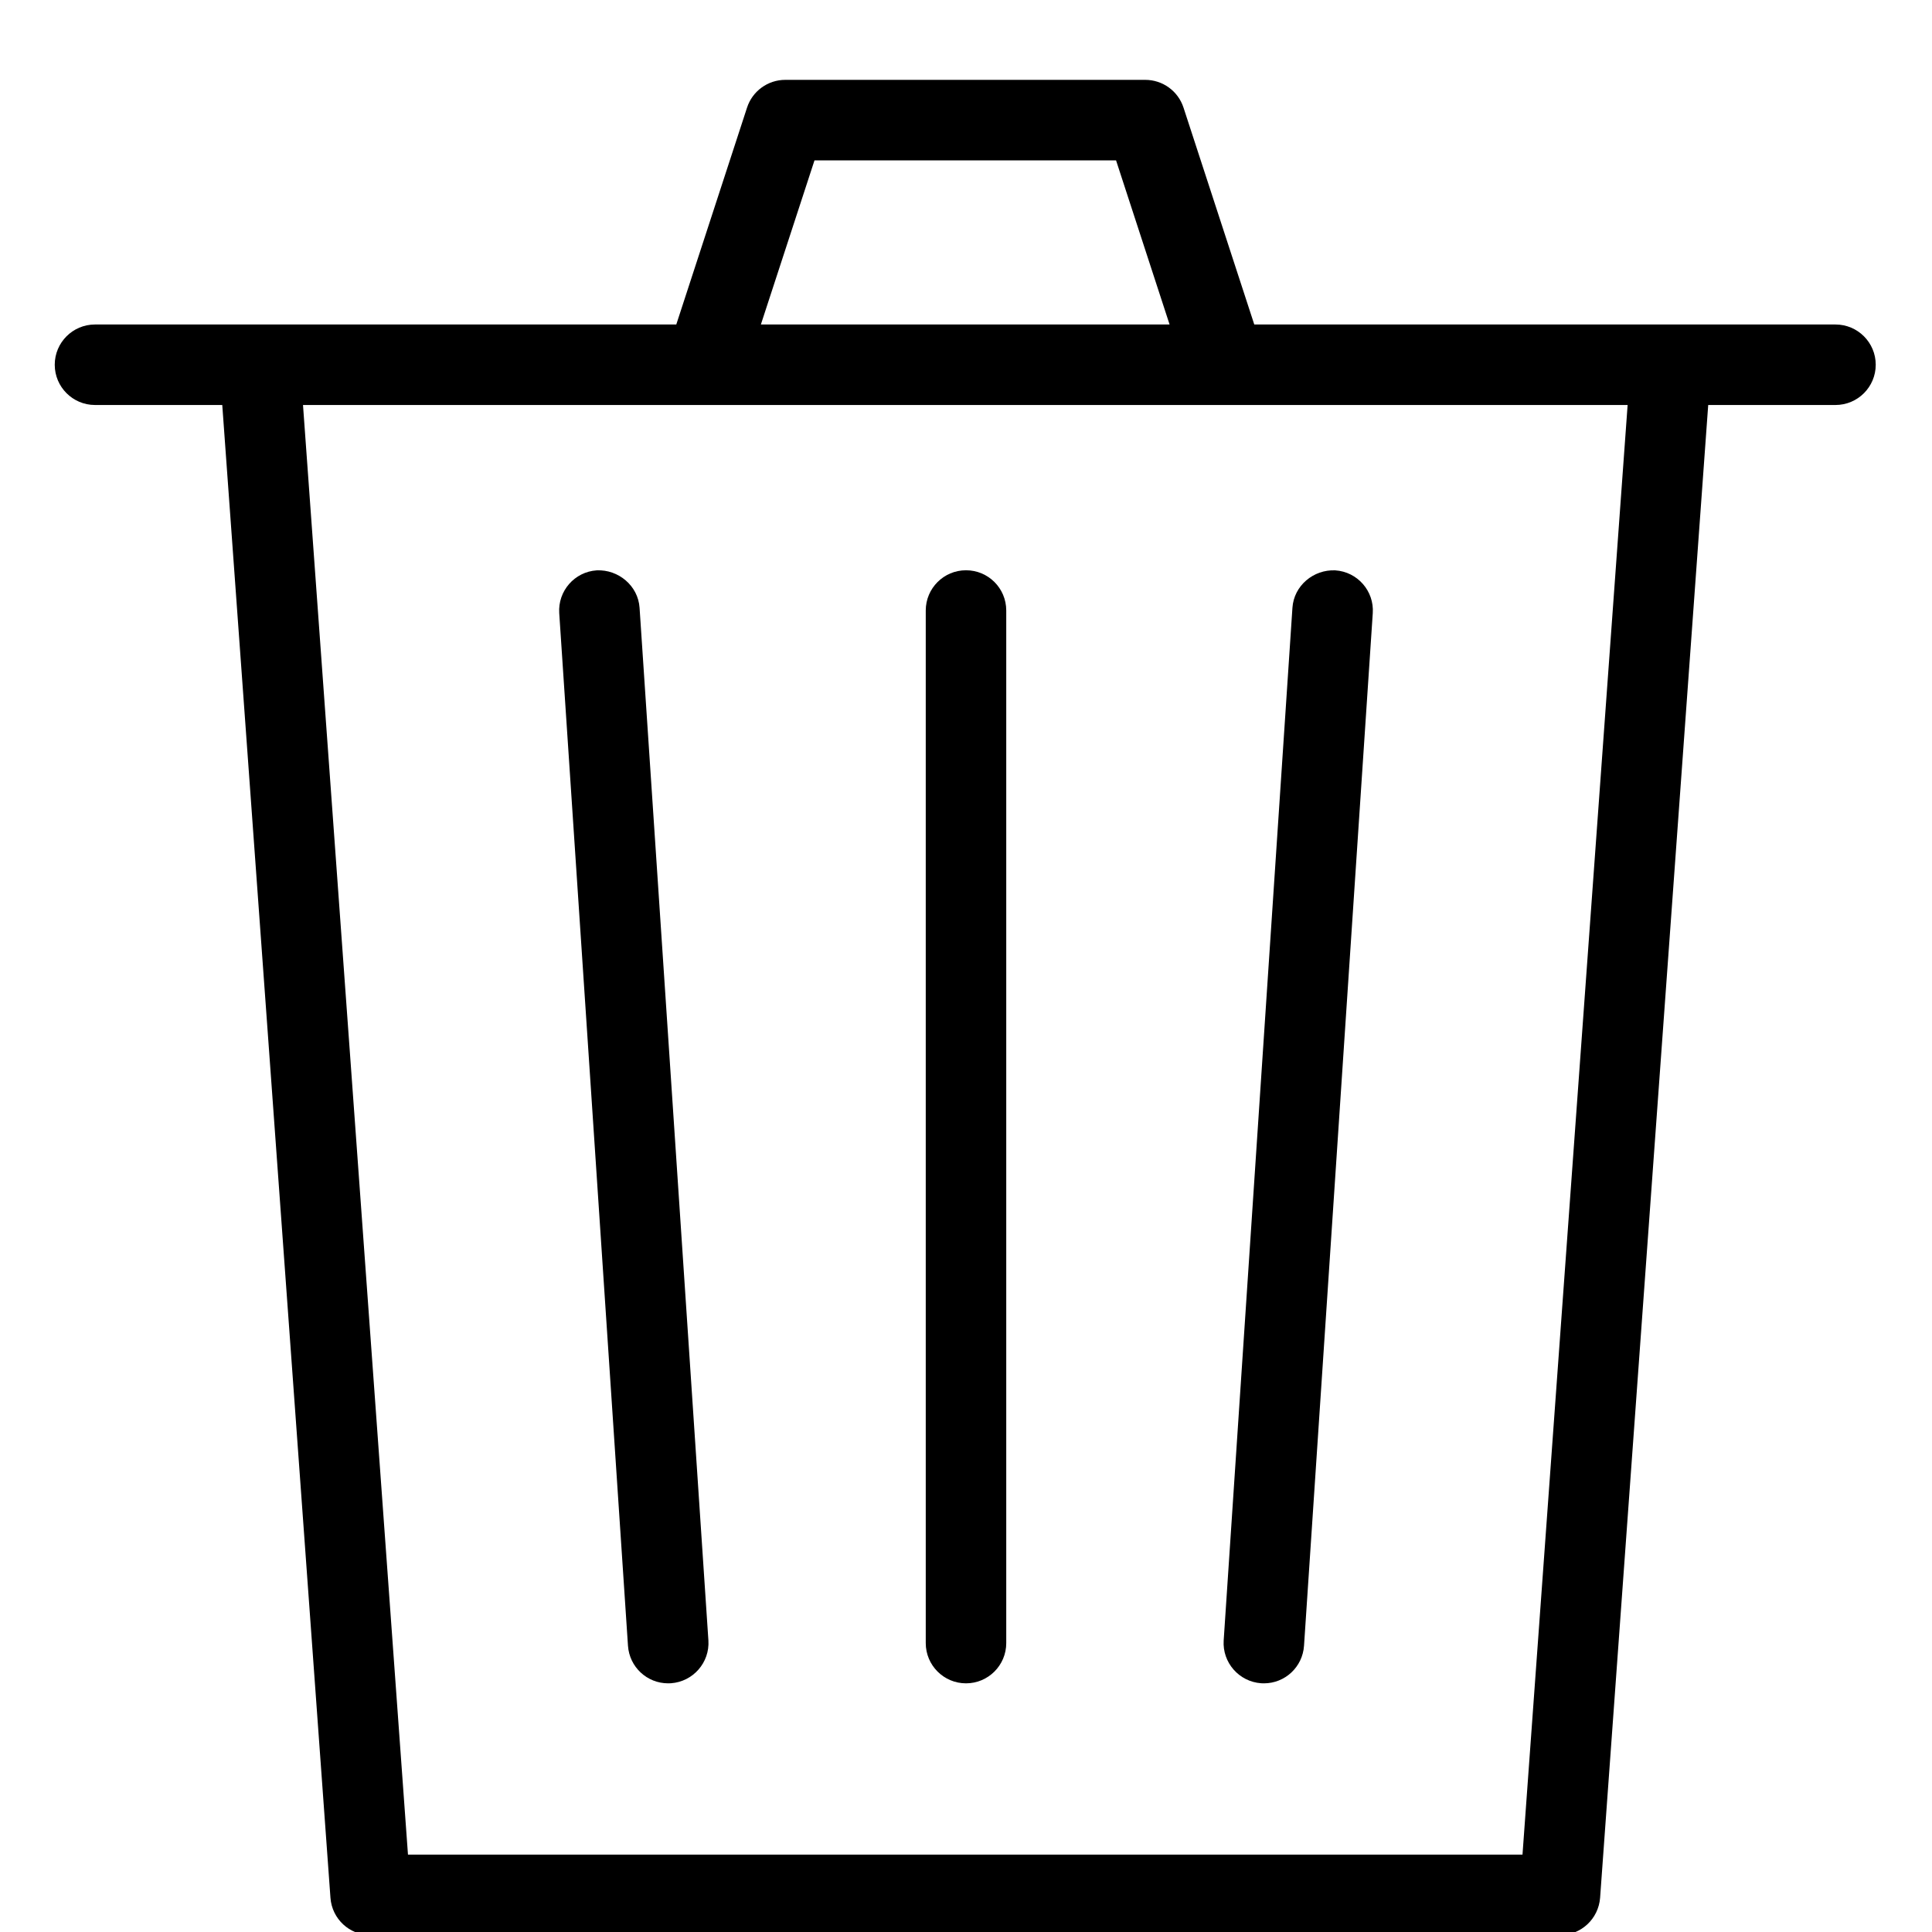 <?xml version="1.0" encoding="utf-8"?>
<!-- Generator: Adobe Illustrator 19.2.0, SVG Export Plug-In . SVG Version: 6.00 Build 0)  -->
<svg version="1.1" id="Layer_1" xmlns="http://www.w3.org/2000/svg" xmlns:xlink="http://www.w3.org/1999/xlink" x="0px" y="0px"
	 width="24px" height="24px" viewBox="0 0 24 24" style="enable-background:new 0 0 24 24;" xml:space="preserve">
<g>
	<path d="M22.801,4.031h-2.046h-5.174l-0.879-2.694c-0.067-0.206-0.259-0.345-0.476-0.345H9.755c-0.216,0-0.408,0.139-0.475,0.345
		L8.401,4.031H3.226H1.18c-0.276,0-0.5,0.224-0.5,0.5s0.224,0.5,0.5,0.5h1.581l1.344,18.544c0.019,0.262,0.236,0.464,0.499,0.464
		h14.774c0.262,0,0.479-0.202,0.499-0.464L21.22,5.031h1.581c0.276,0,0.5-0.224,0.5-0.5S23.077,4.031,22.801,4.031z M10.118,1.992
		h3.746l0.665,2.039H9.452L10.118,1.992z M18.913,23.039H5.068L3.764,5.031h5h6.455h5L18.913,23.039z"/>
	<path d="M12,7.084c-0.276,0-0.5,0.224-0.5,0.5v12.827c0,0.276,0.224,0.5,0.5,0.5s0.5-0.224,0.5-0.5V7.584
		C12.5,7.307,12.276,7.084,12,7.084z"/>
	<path d="M15.667,20.91c0.012,0.001,0.022,0.001,0.034,0.001c0.261,0,0.48-0.202,0.498-0.467l0.854-12.827
		c0.019-0.275-0.19-0.514-0.466-0.532c-0.27-0.012-0.514,0.19-0.532,0.466l-0.854,12.827C15.183,20.653,15.392,20.891,15.667,20.91z
		"/>
	<path d="M7.413,7.085C7.137,7.103,6.929,7.342,6.947,7.617l0.854,12.827c0.018,0.265,0.237,0.467,0.499,0.467
		c0.011,0,0.022,0,0.034-0.001c0.275-0.019,0.484-0.257,0.466-0.532L7.945,7.551C7.927,7.275,7.681,7.073,7.413,7.085z"/>
</g>
</svg>
